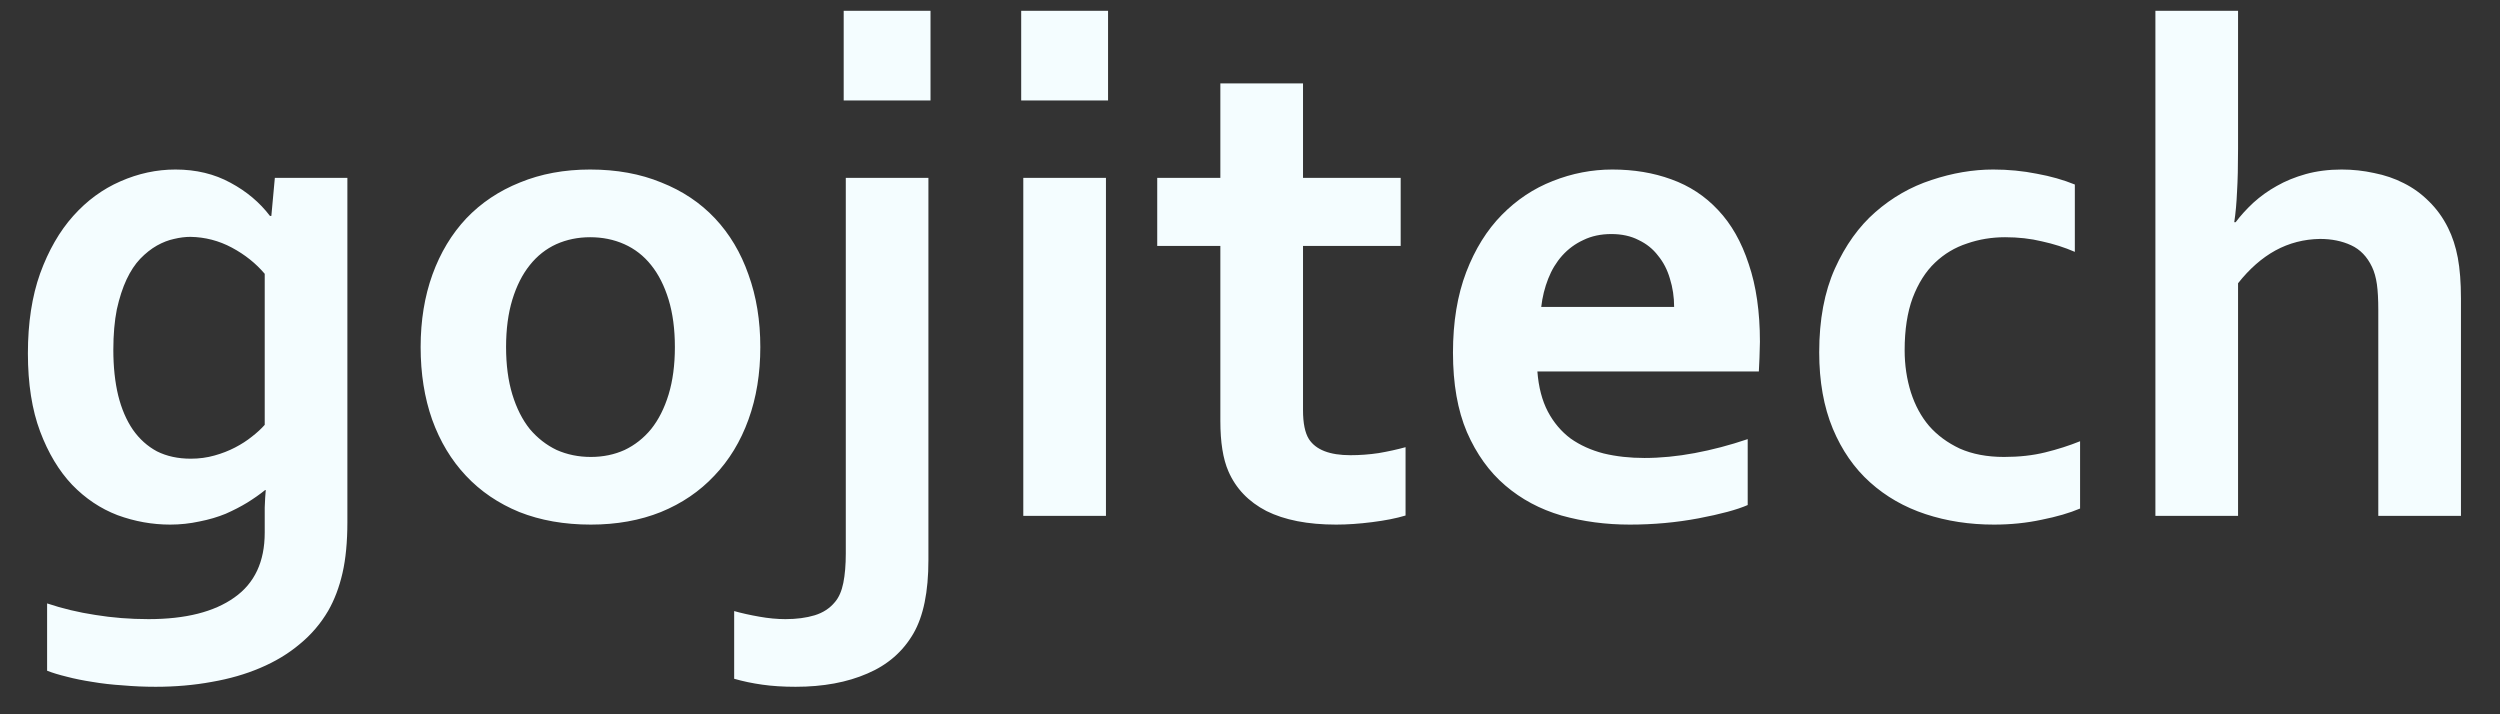<svg width="63" height="18" viewBox="0 0 63 18" fill="none" xmlns="http://www.w3.org/2000/svg">
<rect x="0" y="0" width="63" height="18" fill="#333333" stroke="none"/>
<path d="M6.671 13.22C6.671 13.102 6.671 12.959 6.671 12.789C6.677 12.613 6.686 12.467 6.697 12.35H6.68C6.551 12.455 6.401 12.56 6.231 12.666C6.067 12.766 5.886 12.859 5.687 12.947C5.487 13.029 5.268 13.094 5.027 13.141C4.787 13.193 4.541 13.22 4.289 13.22C3.838 13.22 3.396 13.141 2.962 12.982C2.534 12.818 2.153 12.563 1.819 12.218C1.485 11.866 1.216 11.418 1.011 10.873C0.806 10.328 0.703 9.672 0.703 8.904C0.703 8.137 0.806 7.466 1.011 6.892C1.222 6.312 1.5 5.828 1.846 5.441C2.191 5.055 2.587 4.765 3.032 4.571C3.483 4.372 3.946 4.272 4.421 4.272C4.942 4.272 5.405 4.384 5.81 4.606C6.214 4.823 6.545 5.102 6.803 5.441H6.838L6.926 4.483H8.754V13.158C8.754 13.656 8.713 14.084 8.631 14.441C8.549 14.799 8.429 15.115 8.271 15.391C8.083 15.713 7.843 15.994 7.55 16.234C7.263 16.475 6.932 16.674 6.557 16.832C6.188 16.99 5.78 17.107 5.335 17.184C4.89 17.266 4.418 17.307 3.92 17.307C3.639 17.307 3.363 17.295 3.094 17.271C2.824 17.254 2.569 17.225 2.329 17.184C2.095 17.148 1.878 17.105 1.679 17.052C1.485 17.005 1.321 16.955 1.187 16.902V15.206C1.573 15.335 1.978 15.432 2.399 15.496C2.827 15.566 3.275 15.602 3.744 15.602C4.676 15.602 5.396 15.42 5.906 15.057C6.416 14.699 6.671 14.154 6.671 13.422V13.22ZM4.808 11.559C5.019 11.559 5.218 11.532 5.405 11.479C5.593 11.427 5.766 11.359 5.924 11.277C6.082 11.195 6.223 11.104 6.346 11.005C6.475 10.905 6.583 10.806 6.671 10.706V6.9C6.448 6.637 6.173 6.417 5.845 6.241C5.517 6.065 5.168 5.975 4.799 5.969C4.67 5.969 4.532 5.986 4.386 6.021C4.245 6.051 4.102 6.106 3.955 6.188C3.809 6.271 3.668 6.382 3.533 6.522C3.404 6.657 3.29 6.83 3.19 7.041C3.091 7.252 3.009 7.504 2.944 7.797C2.886 8.09 2.856 8.43 2.856 8.816C2.856 9.244 2.897 9.628 2.979 9.968C3.062 10.302 3.185 10.589 3.349 10.829C3.513 11.063 3.715 11.245 3.955 11.374C4.201 11.497 4.485 11.559 4.808 11.559ZM17.007 8.746C17.007 8.295 16.954 7.896 16.849 7.551C16.743 7.205 16.597 6.915 16.409 6.681C16.222 6.446 15.996 6.271 15.732 6.153C15.469 6.036 15.182 5.978 14.871 5.978C14.566 5.978 14.282 6.036 14.019 6.153C13.761 6.271 13.538 6.446 13.351 6.681C13.163 6.915 13.017 7.205 12.911 7.551C12.806 7.896 12.753 8.295 12.753 8.746C12.753 9.197 12.806 9.596 12.911 9.941C13.017 10.287 13.163 10.577 13.351 10.812C13.544 11.04 13.77 11.216 14.027 11.339C14.291 11.456 14.578 11.515 14.889 11.515C15.199 11.515 15.483 11.456 15.741 11.339C15.999 11.216 16.222 11.04 16.409 10.812C16.597 10.577 16.743 10.287 16.849 9.941C16.954 9.596 17.007 9.197 17.007 8.746ZM19.16 8.746C19.16 9.414 19.061 10.023 18.861 10.574C18.662 11.125 18.375 11.597 18 11.989C17.631 12.382 17.183 12.687 16.655 12.903C16.128 13.114 15.539 13.22 14.889 13.22C14.221 13.22 13.62 13.114 13.087 12.903C12.56 12.687 12.111 12.382 11.742 11.989C11.373 11.597 11.089 11.125 10.89 10.574C10.696 10.023 10.6 9.414 10.6 8.746C10.6 8.078 10.699 7.469 10.898 6.918C11.098 6.367 11.382 5.896 11.751 5.503C12.126 5.11 12.577 4.809 13.104 4.598C13.632 4.381 14.221 4.272 14.871 4.272C15.539 4.272 16.137 4.381 16.664 4.598C17.197 4.809 17.648 5.11 18.018 5.503C18.387 5.896 18.668 6.367 18.861 6.918C19.061 7.469 19.16 8.078 19.16 8.746ZM23.396 14.116C23.396 14.913 23.27 15.528 23.019 15.962C22.755 16.419 22.368 16.756 21.858 16.973C21.349 17.195 20.745 17.307 20.048 17.307C19.737 17.307 19.459 17.289 19.213 17.254C18.961 17.219 18.724 17.169 18.501 17.105V15.399C18.689 15.452 18.899 15.499 19.134 15.54C19.362 15.581 19.582 15.602 19.793 15.602C20.074 15.602 20.32 15.569 20.531 15.505C20.742 15.44 20.912 15.329 21.041 15.171C21.141 15.054 21.211 14.893 21.252 14.688C21.293 14.482 21.314 14.236 21.314 13.949V4.483H23.396V14.116ZM21.261 0.273H23.449V2.532H21.261V0.273ZM25.787 4.483H27.87V13H25.787V4.483ZM25.734 0.273H27.923V2.532H25.734V0.273ZM35.42 12.991C35.185 13.062 34.904 13.117 34.576 13.158C34.254 13.199 33.952 13.22 33.671 13.22C32.956 13.22 32.37 13.105 31.913 12.877C31.462 12.643 31.143 12.309 30.955 11.875C30.82 11.565 30.753 11.143 30.753 10.609V6.197H29.162V4.483H30.753V2.102H32.836V4.483H35.297V6.197H32.836V10.337C32.836 10.665 32.886 10.908 32.985 11.066C33.161 11.336 33.51 11.471 34.031 11.471C34.272 11.471 34.509 11.453 34.743 11.418C34.983 11.377 35.209 11.327 35.42 11.269V12.991ZM41.44 11.541C41.845 11.541 42.267 11.5 42.706 11.418C43.145 11.336 43.591 11.219 44.042 11.066V12.727C43.773 12.845 43.359 12.956 42.803 13.062C42.246 13.167 41.669 13.22 41.071 13.22C40.468 13.22 39.894 13.144 39.349 12.991C38.81 12.833 38.338 12.581 37.934 12.235C37.529 11.89 37.207 11.441 36.967 10.891C36.732 10.34 36.615 9.672 36.615 8.887C36.615 8.113 36.727 7.437 36.949 6.856C37.172 6.276 37.471 5.796 37.846 5.415C38.221 5.034 38.648 4.75 39.129 4.562C39.615 4.369 40.116 4.272 40.632 4.272C41.171 4.272 41.666 4.354 42.117 4.519C42.574 4.683 42.967 4.94 43.295 5.292C43.629 5.644 43.887 6.098 44.068 6.654C44.256 7.205 44.35 7.858 44.35 8.614C44.344 8.907 44.335 9.156 44.323 9.361H38.742C38.772 9.754 38.859 10.091 39.006 10.372C39.152 10.648 39.343 10.873 39.577 11.049C39.817 11.219 40.096 11.345 40.412 11.427C40.728 11.503 41.071 11.541 41.44 11.541ZM40.605 5.898C40.342 5.898 40.107 5.948 39.902 6.048C39.697 6.142 39.519 6.273 39.366 6.443C39.22 6.607 39.102 6.801 39.015 7.023C38.927 7.246 38.868 7.483 38.839 7.735H42.188C42.188 7.483 42.152 7.246 42.082 7.023C42.018 6.801 41.918 6.607 41.783 6.443C41.654 6.273 41.49 6.142 41.291 6.048C41.098 5.948 40.869 5.898 40.605 5.898ZM52.418 12.815C52.154 12.927 51.832 13.021 51.451 13.097C51.07 13.179 50.669 13.22 50.247 13.22C49.632 13.22 49.058 13.132 48.524 12.956C47.991 12.78 47.525 12.514 47.127 12.156C46.728 11.799 46.415 11.348 46.187 10.803C45.958 10.252 45.844 9.61 45.844 8.878C45.844 8.058 45.976 7.354 46.239 6.769C46.503 6.183 46.843 5.708 47.259 5.345C47.681 4.976 48.152 4.706 48.674 4.536C49.201 4.36 49.72 4.272 50.23 4.272C50.61 4.272 50.977 4.308 51.328 4.378C51.68 4.442 51.999 4.533 52.286 4.65V6.347C52.028 6.235 51.753 6.147 51.46 6.083C51.173 6.013 50.862 5.978 50.528 5.978C50.194 5.978 49.875 6.03 49.57 6.136C49.266 6.235 48.996 6.396 48.762 6.619C48.527 6.842 48.34 7.138 48.199 7.507C48.065 7.87 47.997 8.31 47.997 8.825C47.997 9.2 48.05 9.555 48.155 9.889C48.261 10.217 48.413 10.498 48.612 10.732C48.817 10.967 49.075 11.157 49.386 11.304C49.702 11.444 50.074 11.515 50.502 11.515C50.883 11.515 51.228 11.477 51.539 11.4C51.85 11.324 52.143 11.23 52.418 11.119V12.815ZM56.399 3.745C56.399 4.185 56.391 4.548 56.373 4.835C56.361 5.116 56.338 5.371 56.303 5.6H56.338C56.461 5.436 56.61 5.271 56.786 5.107C56.968 4.943 57.164 4.803 57.375 4.686C57.592 4.562 57.835 4.463 58.105 4.387C58.38 4.311 58.682 4.272 59.01 4.272C59.291 4.272 59.563 4.302 59.827 4.36C60.097 4.413 60.346 4.498 60.574 4.615C60.809 4.732 61.02 4.885 61.207 5.072C61.4 5.26 61.562 5.482 61.69 5.74C61.802 5.963 61.884 6.215 61.937 6.496C61.989 6.777 62.016 7.12 62.016 7.524V13H59.933V7.806C59.933 7.542 59.921 7.328 59.898 7.164C59.874 6.994 59.833 6.848 59.774 6.725C59.651 6.467 59.476 6.285 59.247 6.18C59.019 6.074 58.758 6.021 58.465 6.021C58.06 6.027 57.685 6.124 57.34 6.312C57 6.499 56.687 6.774 56.399 7.138V13H54.316V0.273H56.399V3.745Z" fill="#F4FDFF"/>
</svg>
